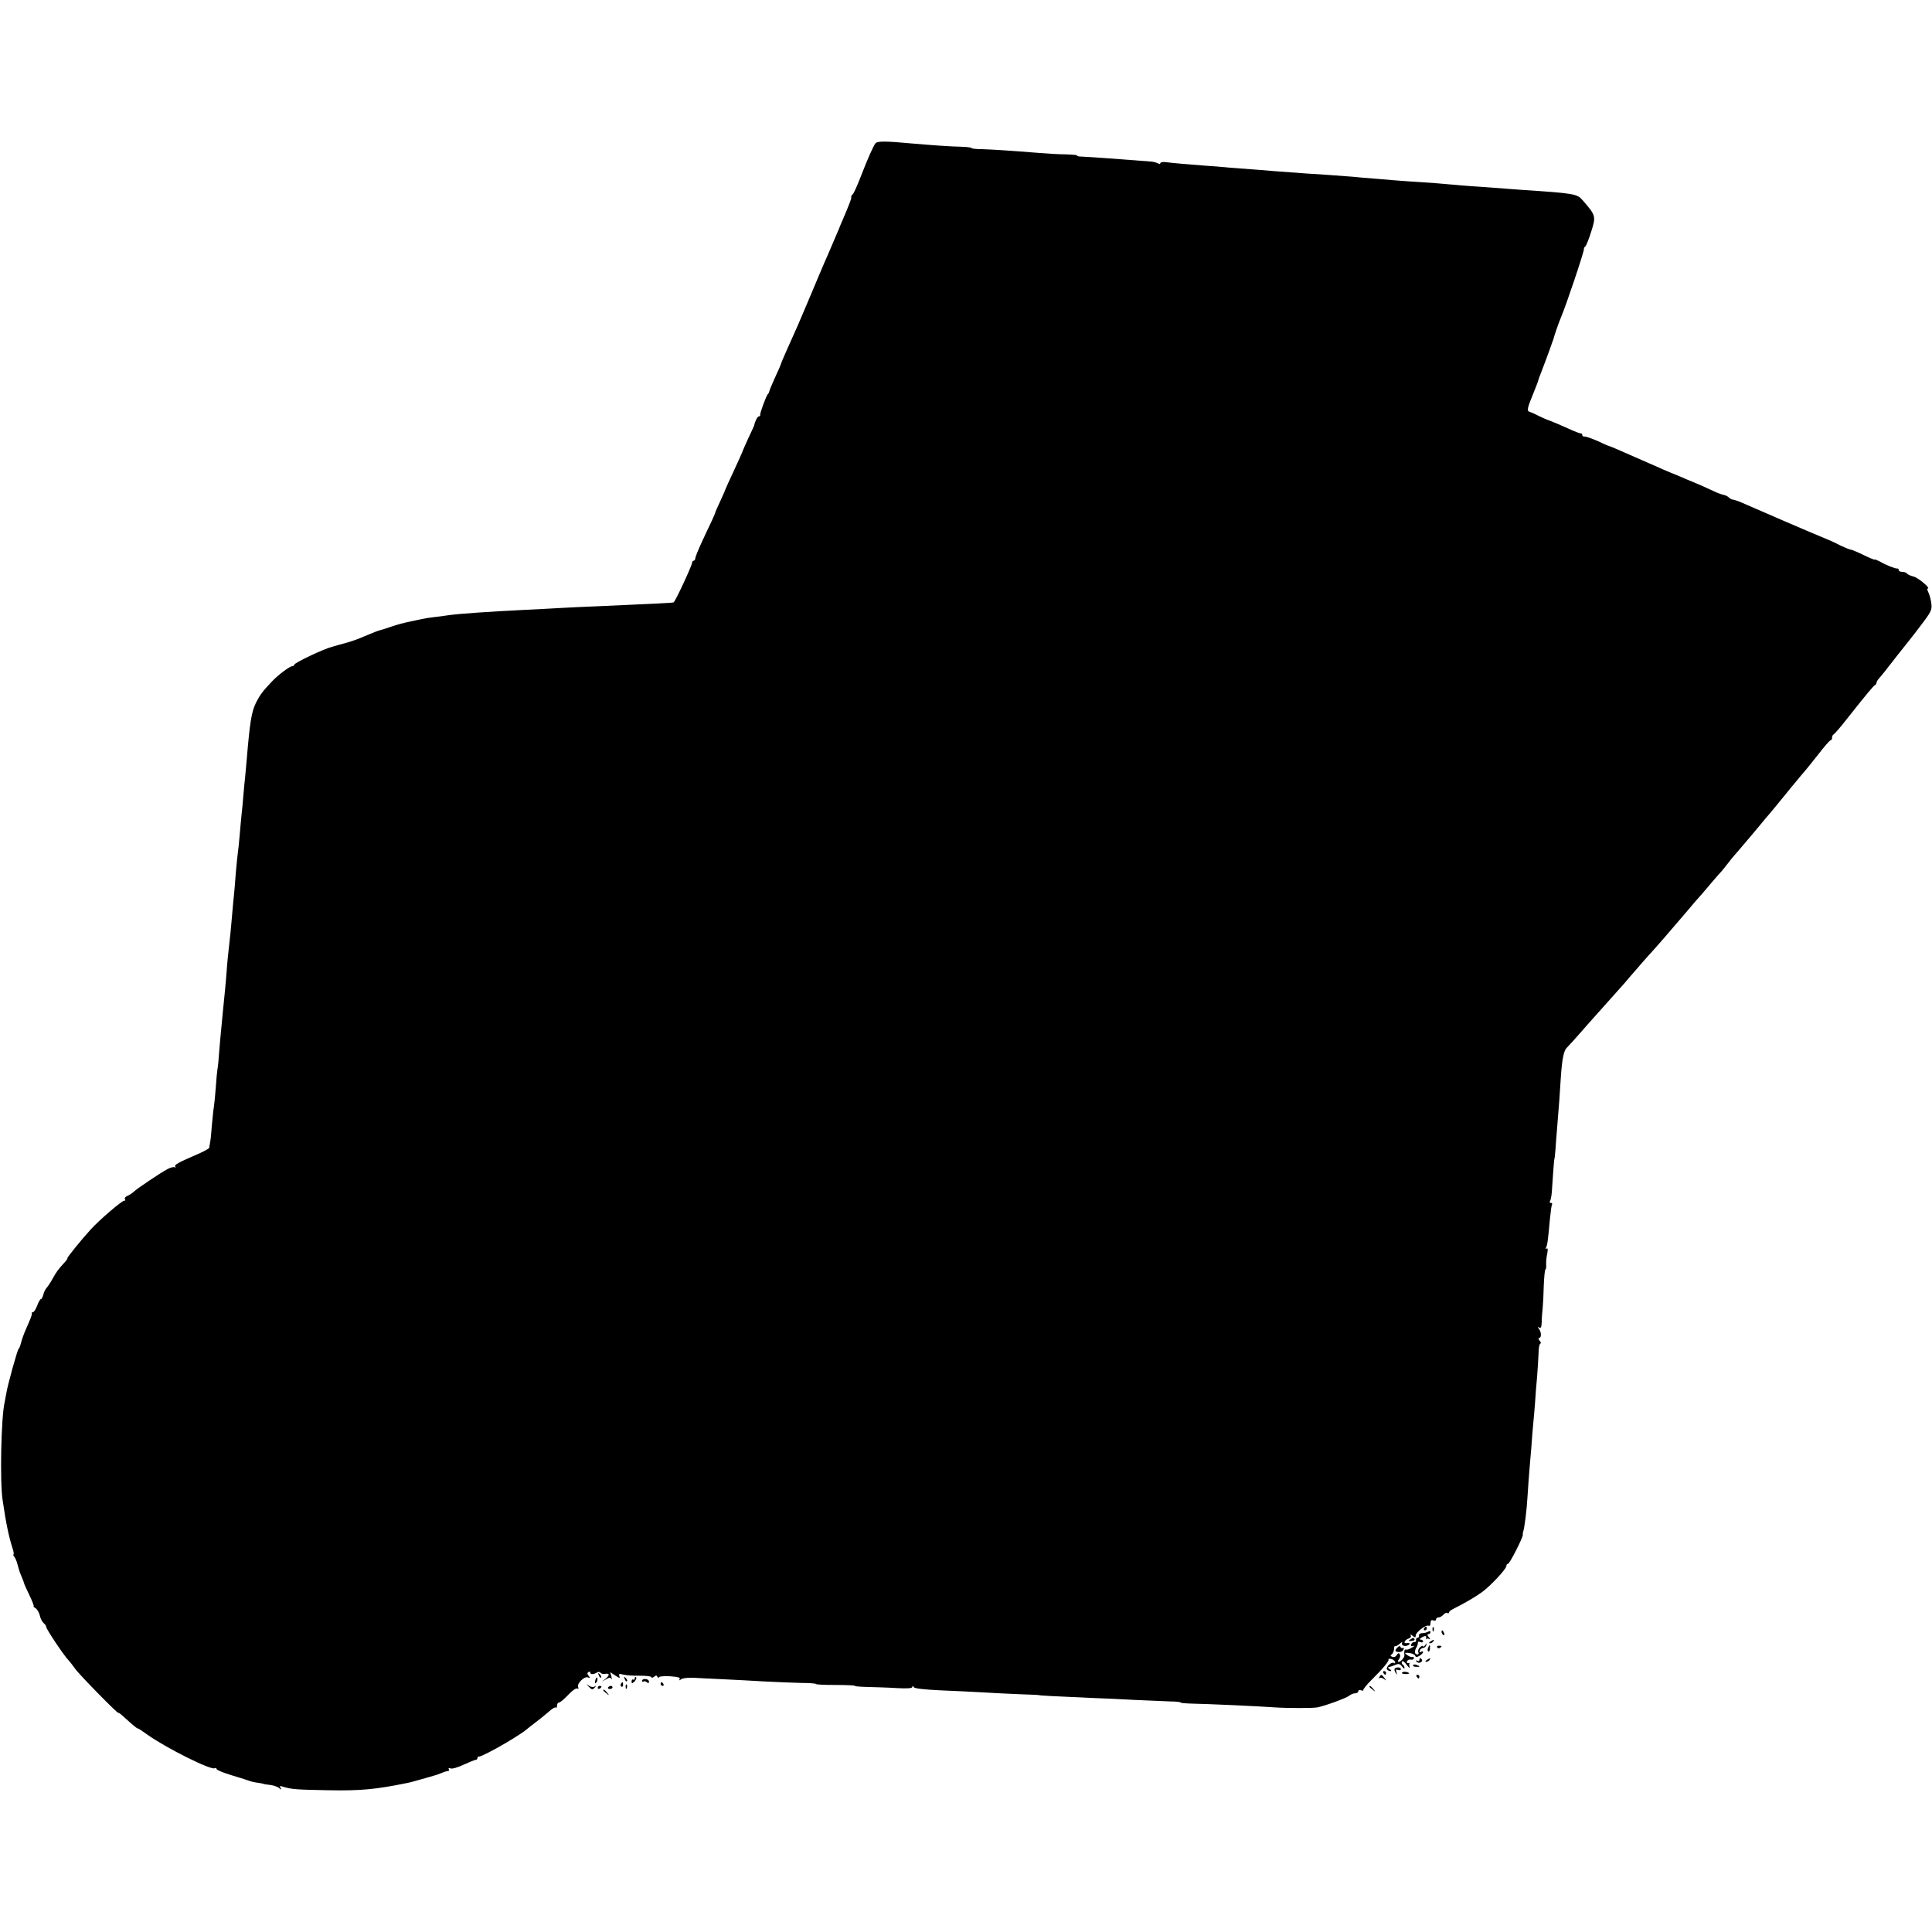 <?xml version="1.0" standalone="no"?>
<!DOCTYPE svg PUBLIC "-//W3C//DTD SVG 20010904//EN"
 "http://www.w3.org/TR/2001/REC-SVG-20010904/DTD/svg10.dtd">
<svg version="1.0" xmlns="http://www.w3.org/2000/svg"
 width="1044pt" height="1044pt" viewBox="0 0 1044 1044"
 preserveAspectRatio="xMidYMid meet">
<g transform="translate(0,1044) scale(0.1,-0.1)"
fill="#000000" stroke="none">
<path d="M4731 9666 c-12 -15 -42 -83 -82 -186 -18 -47 -37 -88 -42 -91 -5 -3
-8 -10 -7 -15 1 -8 -7 -29 -45 -119 -7 -16 -18 -41 -23 -55 -34 -80 -54 -127
-62 -145 -18 -39 -48 -112 -100 -235 -53 -126 -63 -149 -119 -273 -17 -38 -31
-71 -31 -74 0 -2 -14 -35 -31 -71 -17 -37 -31 -71 -32 -77 -1 -5 -4 -12 -8
-15 -8 -8 -44 -104 -41 -112 1 -5 -2 -8 -7 -8 -8 0 -21 -26 -26 -50 -1 -3 -14
-32 -30 -65 -15 -33 -29 -64 -31 -70 -1 -5 -23 -54 -48 -108 -25 -54 -46 -99
-46 -101 0 -2 -12 -30 -27 -62 -15 -33 -28 -61 -28 -64 0 -3 -9 -23 -19 -45
-11 -22 -35 -74 -54 -115 -19 -41 -35 -81 -35 -87 0 -7 -4 -13 -9 -13 -4 0 -8
-5 -8 -10 0 -15 -90 -209 -100 -215 -4 -3 -119 -8 -410 -21 -52 -2 -140 -6
-195 -9 -55 -3 -140 -8 -190 -10 -200 -10 -364 -21 -426 -30 -20 -3 -54 -8
-75 -10 -21 -2 -50 -7 -64 -10 -14 -3 -45 -10 -70 -15 -25 -5 -67 -16 -95 -26
-27 -9 -54 -18 -60 -19 -12 -3 -38 -13 -90 -35 -22 -10 -60 -24 -85 -31 -25
-7 -47 -13 -50 -14 -3 -1 -18 -5 -35 -10 -45 -11 -205 -87 -205 -97 0 -4 -5
-8 -11 -8 -13 0 -75 -46 -109 -82 -50 -52 -66 -74 -88 -118 -23 -48 -32 -105
-48 -295 -4 -44 -8 -93 -10 -110 -2 -16 -6 -59 -9 -95 -3 -36 -7 -83 -10 -105
-2 -22 -7 -71 -10 -110 -3 -38 -8 -81 -10 -95 -2 -14 -7 -63 -11 -110 -3 -47
-8 -96 -9 -110 -2 -14 -6 -61 -10 -105 -4 -44 -8 -93 -10 -110 -14 -126 -17
-156 -20 -200 -2 -27 -6 -75 -9 -105 -3 -30 -8 -84 -12 -120 -3 -36 -7 -78 -9
-95 -2 -16 -6 -66 -10 -111 -3 -44 -7 -90 -10 -102 -2 -11 -6 -56 -9 -99 -3
-43 -8 -89 -10 -103 -3 -14 -7 -59 -11 -100 -3 -41 -7 -84 -10 -95 -2 -11 -4
-23 -4 -27 -1 -4 -22 -16 -48 -28 -126 -55 -142 -64 -136 -74 3 -6 3 -8 -2 -4
-4 4 -22 0 -39 -9 -38 -20 -168 -107 -187 -126 -8 -7 -22 -16 -32 -20 -10 -4
-15 -12 -12 -17 4 -6 2 -9 -3 -8 -10 3 -135 -104 -183 -157 -51 -56 -131 -155
-125 -155 3 0 -5 -11 -17 -24 -32 -35 -41 -47 -63 -86 -10 -19 -25 -41 -31
-48 -7 -7 -16 -24 -19 -38 -3 -13 -9 -24 -13 -24 -4 0 -13 -16 -20 -35 -7 -19
-17 -35 -22 -35 -5 0 -8 -3 -7 -8 1 -8 -5 -24 -33 -87 -10 -23 -21 -54 -25
-70 -4 -17 -10 -32 -14 -35 -6 -5 -59 -194 -66 -240 -2 -14 -7 -35 -9 -48 -19
-81 -26 -430 -11 -527 19 -129 33 -196 54 -262 6 -18 8 -33 5 -33 -3 0 -1 -6
4 -12 6 -7 14 -26 18 -43 10 -37 9 -34 23 -68 7 -16 12 -30 12 -32 0 -3 13
-32 29 -65 16 -33 26 -60 23 -60 -4 0 1 -5 10 -10 9 -6 19 -23 23 -39 3 -16
13 -35 21 -42 8 -6 14 -16 14 -21 0 -11 95 -154 120 -179 8 -9 24 -29 35 -45
21 -31 235 -249 235 -240 0 3 11 -5 24 -17 63 -57 76 -67 81 -67 3 0 26 -15
52 -34 103 -73 344 -193 363 -181 6 3 10 2 10 -4 0 -5 33 -19 72 -31 40 -12
85 -26 99 -31 14 -6 39 -11 55 -13 16 -2 29 -5 29 -6 0 -1 15 -3 33 -5 18 -2
41 -9 50 -17 13 -11 14 -11 8 1 -7 10 -3 12 14 6 43 -14 77 -16 246 -19 171
-3 252 4 423 39 13 2 49 12 80 21 31 9 61 17 66 19 6 1 23 7 38 13 16 7 33 12
38 12 6 0 7 4 4 10 -3 6 1 7 10 4 8 -4 40 6 70 20 31 14 60 26 65 26 6 0 10 5
10 10 0 6 4 9 8 8 6 -3 88 39 151 77 59 35 97 61 107 70 6 5 23 19 38 30 27
20 49 38 93 75 12 10 24 16 27 13 3 -4 6 1 6 10 0 10 5 17 11 17 6 0 28 19 49
41 21 23 43 38 49 35 7 -4 9 -1 5 8 -7 19 33 59 53 52 13 -5 14 -4 4 8 -8 10
-9 16 -1 21 5 3 10 2 10 -4 0 -10 18 -10 37 2 6 4 14 3 18 -2 3 -5 14 -8 25
-6 27 5 25 -9 -2 -30 -22 -16 -22 -16 4 -1 20 12 28 13 32 3 3 -6 3 -1 0 13
l-7 24 28 -18 c23 -15 27 -16 22 -3 -5 12 -1 14 21 8 15 -4 55 -7 90 -6 34 0
62 -3 62 -8 0 -5 6 -4 14 2 11 9 15 9 19 -1 3 -7 6 -8 6 -3 1 6 26 9 61 7 42
-3 58 -7 53 -15 -5 -9 -3 -9 8 -1 8 6 37 9 64 8 28 -2 100 -5 160 -8 61 -3
162 -8 225 -12 63 -3 152 -7 197 -8 46 0 83 -3 83 -6 0 -3 47 -5 105 -5 58 0
105 -2 105 -5 0 -3 33 -5 73 -6 39 -1 109 -3 155 -6 55 -3 82 -1 82 6 0 7 3 7
8 -1 4 -7 57 -13 142 -17 74 -3 178 -8 230 -11 52 -3 142 -8 200 -10 58 -2
105 -4 105 -5 0 -2 78 -6 280 -15 61 -2 169 -7 240 -11 72 -3 156 -7 187 -8
32 0 58 -3 58 -6 0 -3 30 -5 68 -6 67 -1 361 -14 437 -20 72 -5 210 -5 235 0
46 10 155 50 171 63 8 7 23 13 32 13 9 0 17 5 17 11 0 6 7 9 15 5 8 -3 14 -2
12 2 -1 4 18 28 43 53 64 63 99 106 93 112 -3 3 3 4 13 3 10 -2 20 -9 22 -16
3 -7 0 -10 -6 -6 -13 8 -44 -22 -37 -35 4 -5 12 -9 18 -9 7 0 6 4 -3 10 -8 5
-12 10 -7 11 13 3 22 6 41 14 14 6 23 3 32 -10 8 -10 14 -14 14 -8 0 7 -5 15
-10 18 -6 4 -7 11 -4 17 4 5 15 -3 26 -19 11 -15 18 -20 15 -11 -3 9 -3 19 1
21 4 2 1 2 -6 0 -8 -1 -12 3 -9 9 2 7 11 12 21 10 9 -2 16 2 16 8 0 6 -3 9 -8
6 -4 -2 -16 2 -27 10 -18 13 -17 14 9 12 16 -2 30 -8 33 -15 4 -9 9 -9 24 0
10 6 19 15 19 20 0 4 -5 5 -11 1 -7 -4 -10 -1 -7 7 3 8 11 14 18 14 7 0 15 7
17 15 4 13 3 13 -6 0 -6 -8 -11 -11 -11 -6 0 5 -7 3 -15 -4 -9 -7 -14 -19 -11
-27 3 -7 2 -13 -3 -13 -16 0 -20 13 -9 34 7 11 11 25 10 30 -2 5 4 6 13 3 8
-4 15 -2 15 3 0 6 -6 10 -12 10 -9 0 -8 4 2 10 21 13 30 12 26 -2 -1 -7 -1
-10 1 -5 3 4 10 4 16 0 7 -4 6 1 -2 10 -9 11 -10 17 -2 17 6 0 11 5 11 11 0 6
-5 7 -12 2 -7 -4 -22 -8 -33 -8 -11 0 -19 -6 -17 -12 1 -7 -2 -13 -8 -13 -6 0
-9 -6 -8 -12 2 -7 -2 -12 -9 -11 -6 1 -14 -4 -17 -12 -3 -10 0 -12 12 -9 9 3
6 -1 -8 -9 -14 -9 -28 -13 -32 -11 -8 5 -12 -11 -9 -30 2 -11 -19 -36 -31 -36
-6 0 -5 6 2 15 6 8 8 19 4 26 -5 8 -9 7 -16 -4 -5 -9 -15 -14 -24 -10 -11 4
-12 8 -4 13 6 4 12 16 13 28 0 12 3 19 6 17 2 -3 13 3 24 12 11 10 17 13 14 7
-9 -15 16 -25 34 -13 13 8 6 13 -13 10 -17 -2 -6 18 12 24 12 4 17 11 13 18
-4 7 1 6 10 -2 14 -11 17 -11 17 1 0 18 57 61 70 53 6 -3 10 3 10 14 0 14 5
19 15 15 8 -4 15 -1 15 5 0 6 6 11 14 11 7 0 19 7 26 15 7 8 16 12 21 9 5 -3
9 -2 9 3 0 4 10 13 23 19 60 30 125 68 157 92 47 35 130 124 130 140 0 6 4 12
9 12 9 0 82 144 80 157 -1 4 0 10 1 13 8 23 20 115 25 204 2 39 7 96 9 126 3
30 7 89 11 130 3 41 7 98 10 125 3 28 7 79 10 115 2 36 7 99 11 140 3 41 7 99
8 128 0 28 5 52 10 52 4 0 3 7 -4 15 -7 8 -8 15 -3 15 13 0 13 32 -1 49 -8 11
-8 13 2 7 9 -5 12 3 13 31 0 21 3 54 5 73 2 19 5 74 6 122 2 49 6 88 9 88 3 0
5 12 4 28 -1 15 2 42 6 59 4 22 3 31 -4 26 -6 -3 -7 -1 -3 5 7 12 11 37 21
152 4 41 9 78 12 83 2 4 -1 7 -7 7 -6 0 -8 5 -3 13 4 6 9 37 10 67 5 79 11
155 12 155 1 0 4 23 6 50 2 28 6 86 10 130 9 109 15 188 19 260 7 104 16 149
34 165 9 9 40 43 69 76 28 32 62 71 75 85 25 28 141 158 167 187 9 11 36 43
61 71 25 29 56 65 70 80 14 15 50 55 80 90 30 35 63 73 73 85 10 12 37 43 60
70 23 28 51 60 62 72 11 12 38 44 60 70 22 26 47 55 56 64 8 9 22 26 30 37 8
11 35 45 61 74 26 30 73 86 105 124 32 39 62 75 68 81 5 7 17 20 25 30 32 40
155 190 165 200 5 6 37 45 70 87 33 43 63 77 67 77 5 0 8 6 8 14 0 8 4 16 9
18 4 2 37 39 71 83 102 129 144 180 152 183 5 2 8 8 8 13 0 5 8 18 18 28 9 11
22 26 27 33 18 24 120 153 130 165 17 21 44 56 86 112 35 48 40 60 35 93 -3
21 -10 47 -16 58 -6 11 -7 20 -3 20 18 0 -53 60 -78 65 -16 4 -31 11 -34 16
-4 5 -15 9 -26 9 -10 0 -19 4 -19 10 0 5 -3 9 -7 8 -10 -2 -61 18 -95 38 -16
8 -28 13 -28 10 0 -2 -27 9 -60 25 -33 16 -64 29 -69 29 -5 0 -29 10 -53 21
-23 12 -52 26 -63 30 -88 36 -392 167 -443 190 -35 16 -69 29 -76 29 -6 0 -17
5 -24 12 -6 6 -19 13 -29 14 -9 2 -35 11 -57 22 -41 19 -97 44 -106 47 -5 2
-45 18 -90 38 -14 6 -27 11 -30 12 -3 1 -23 10 -45 19 -22 10 -53 24 -70 31
-16 7 -52 23 -80 35 -76 34 -135 59 -140 60 -3 0 -31 12 -62 27 -32 14 -64 25
-70 24 -7 -1 -13 3 -13 9 0 5 -3 9 -7 8 -5 -1 -35 11 -68 26 -33 15 -77 34
-98 42 -21 7 -50 20 -65 28 -15 8 -35 17 -45 20 -18 6 -16 16 23 111 12 29 23
59 24 65 1 3 6 19 13 35 26 67 67 180 68 185 2 11 28 87 40 115 28 65 125 354
124 369 0 5 3 12 8 15 4 3 19 39 31 78 27 85 26 88 -45 170 -31 36 -41 38
-343 58 -52 4 -117 9 -145 11 -27 2 -79 6 -115 8 -36 3 -90 7 -120 10 -30 3
-93 8 -140 11 -47 3 -112 7 -145 10 -33 3 -87 7 -120 10 -33 2 -85 7 -115 10
-30 2 -91 7 -135 10 -80 5 -142 9 -285 20 -41 4 -97 8 -125 10 -27 2 -81 6
-120 9 -38 4 -99 9 -135 11 -96 7 -181 15 -212 19 -16 2 -28 -1 -28 -6 0 -5
-6 -6 -12 -1 -7 4 -24 9 -38 10 -176 14 -347 26 -377 27 -13 0 -23 2 -23 6 0
3 -28 5 -63 6 -34 0 -100 4 -147 8 -162 13 -245 18 -302 20 -32 0 -58 3 -58 6
0 3 -24 6 -52 7 -60 1 -170 9 -273 18 -139 13 -184 13 -194 1z"/>
<path d="M7695 1640 c-3 -5 -1 -10 4 -10 6 0 11 5 11 10 0 6 -2 10 -4 10 -3 0
-8 -4 -11 -10z"/>
<path d="M7741 1634 c0 -11 3 -14 6 -6 3 7 2 16 -1 19 -3 4 -6 -2 -5 -13z"/>
<path d="M7790 1621 c0 -6 4 -13 10 -16 6 -3 7 1 4 9 -7 18 -14 21 -14 7z"/>
<path d="M7620 1580 c-12 -7 -10 -9 7 -7 12 0 19 5 17 9 -6 10 -6 10 -24 -2z"/>
<path d="M7730 1570 c-9 -6 -10 -10 -3 -10 6 0 15 5 18 10 8 12 4 12 -15 0z"/>
<path d="M7552 1538 c-17 -17 -15 -24 7 -25 11 -1 22 5 25 13 3 8 2 13 -3 9
-5 -3 -11 0 -13 5 -2 7 -8 6 -16 -2z"/>
<path d="M7717 1535 c-4 -8 -3 -16 1 -19 4 -3 9 4 9 15 2 23 -3 25 -10 4z"/>
<path d="M7766 1538 c3 -5 10 -6 15 -3 13 9 11 12 -6 12 -8 0 -12 -4 -9 -9z"/>
<path d="M7670 1469 c0 -5 -5 -7 -12 -3 -7 4 -8 3 -4 -4 4 -6 13 -9 21 -6 8 4
12 10 9 15 -7 12 -14 11 -14 -2z"/>
<path d="M7710 1470 c-9 -6 -10 -10 -3 -10 6 0 15 5 18 10 8 12 4 12 -15 0z"/>
<path d="M7636 1442 c-3 -4 4 -9 15 -9 23 -2 25 3 4 10 -8 4 -16 3 -19 -1z"/>
<path d="M7536 1422 c-2 -4 0 -14 6 -22 8 -12 9 -11 4 4 -5 13 -2 17 9 12 8
-3 15 -1 15 4 0 12 -27 13 -34 2z"/>
<path d="M7475 1400 c3 -5 8 -10 11 -10 2 0 4 5 4 10 0 6 -5 10 -11 10 -5 0
-7 -4 -4 -10z"/>
<path d="M7576 1401 c-3 -4 6 -7 19 -7 14 0 22 2 19 5 -8 8 -34 10 -38 2z"/>
<path d="M3236 1387 c3 -10 9 -15 12 -12 3 3 0 11 -7 18 -10 9 -11 8 -5 -6z"/>
<path d="M7454 1378 c-4 -7 -4 -10 1 -6 4 4 15 2 24 -5 14 -11 14 -10 2 6 -16
20 -18 21 -27 5z"/>
<path d="M7655 1380 c3 -5 8 -10 11 -10 2 0 4 5 4 10 0 6 -5 10 -11 10 -5 0
-7 -4 -4 -10z"/>
<path d="M3217 1361 c-4 -17 -3 -21 5 -13 5 5 8 16 6 23 -3 8 -7 3 -11 -10z"/>
<path d="M3376 1367 c3 -10 9 -15 12 -12 3 3 0 11 -7 18 -10 9 -11 8 -5 -6z"/>
<path d="M3430 1371 c0 -7 -4 -10 -8 -7 -5 3 -9 -2 -9 -10 0 -13 2 -13 16 0 8
9 12 19 8 22 -4 4 -7 2 -7 -5z"/>
<path d="M3470 1358 c0 -6 3 -8 7 -5 3 4 11 2 18 -3 8 -7 12 -6 12 3 0 7 -9
14 -19 14 -10 1 -18 -3 -18 -9z"/>
<path d="M3355 1341 c-3 -5 -2 -12 3 -15 5 -3 9 1 9 9 0 17 -3 19 -12 6z"/>
<path d="M3570 1340 c0 -5 5 -10 11 -10 5 0 7 5 4 10 -3 6 -8 10 -11 10 -2 0
-4 -4 -4 -10z"/>
<path d="M3182 1325 c15 -16 20 -17 30 -6 11 11 10 13 0 7 -7 -4 -21 -2 -30 5
-15 12 -15 11 0 -6z"/>
<path d="M3381 1324 c0 -11 3 -14 6 -6 3 7 2 16 -1 19 -3 4 -6 -2 -5 -13z"/>
<path d="M3230 1319 c0 -5 5 -7 10 -4 6 3 10 8 10 11 0 2 -4 4 -10 4 -5 0 -10
-5 -10 -11z"/>
<path d="M3286 1322 c-3 -5 1 -9 9 -9 8 0 15 4 15 9 0 4 -4 8 -9 8 -6 0 -12
-4 -15 -8z"/>
<path d="M7400 1326 c0 -2 8 -10 18 -17 15 -13 16 -12 3 4 -13 16 -21 21 -21
13z"/>
<path d="M3260 1306 c0 -2 8 -10 18 -17 15 -13 16 -12 3 4 -13 16 -21 21 -21
13z"/>
</g>
</svg>

